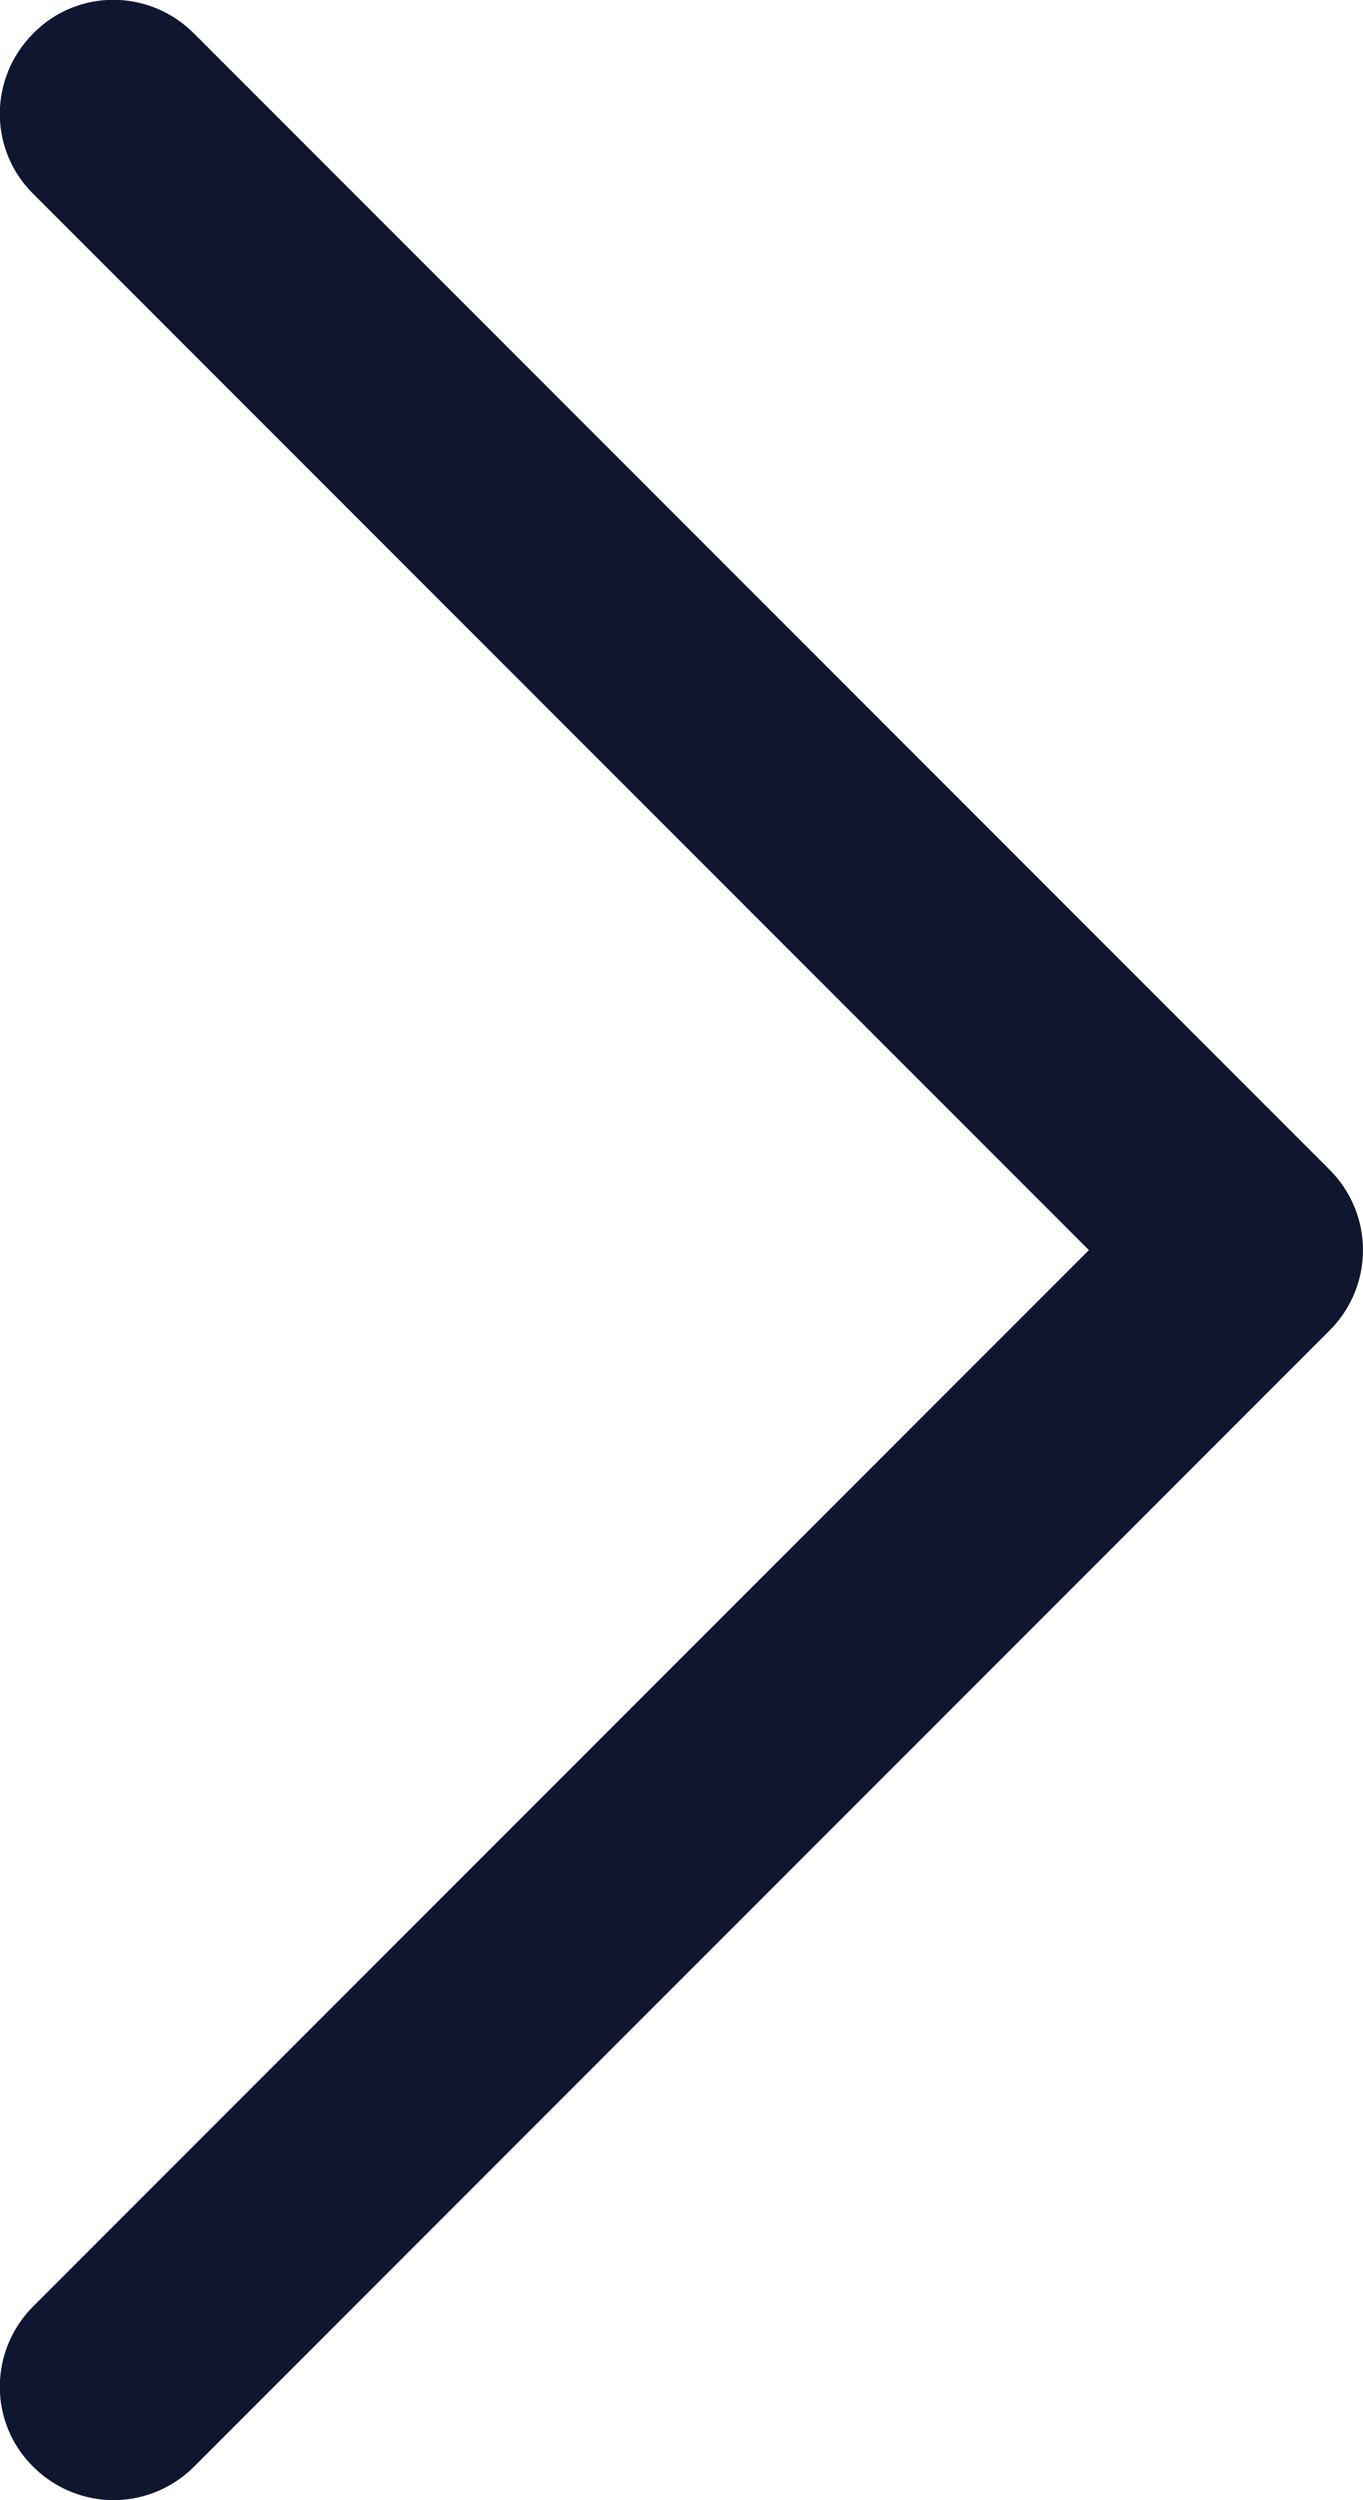 <svg version="1.1" id="Layer_1" xmlns="http://www.w3.org/2000/svg" xmlns:xlink="http://www.w3.org/1999/xlink" x="0px" y="0px"
	 viewBox="0 0 180 330" style="enable-background:new 0 0 180 330;" xml:space="preserve">
<style type="text/css">
	.st0{fill:#10162F;}
</style>
<path id="XMLID_222_" class="st0" d="M175.6,154.4l-150-150c-5.9-5.9-15.4-5.9-21.2,0c-5.9,5.9-5.9,15.4,0,21.2L143.8,165L4.4,304.4
	c-5.9,5.9-5.9,15.4,0,21.2c2.9,2.9,6.8,4.4,10.6,4.4s7.7-1.5,10.6-4.4l150-150c2.8-2.8,4.4-6.6,4.4-10.6
	C180,161,178.4,157.2,175.6,154.4z"/>
</svg>
